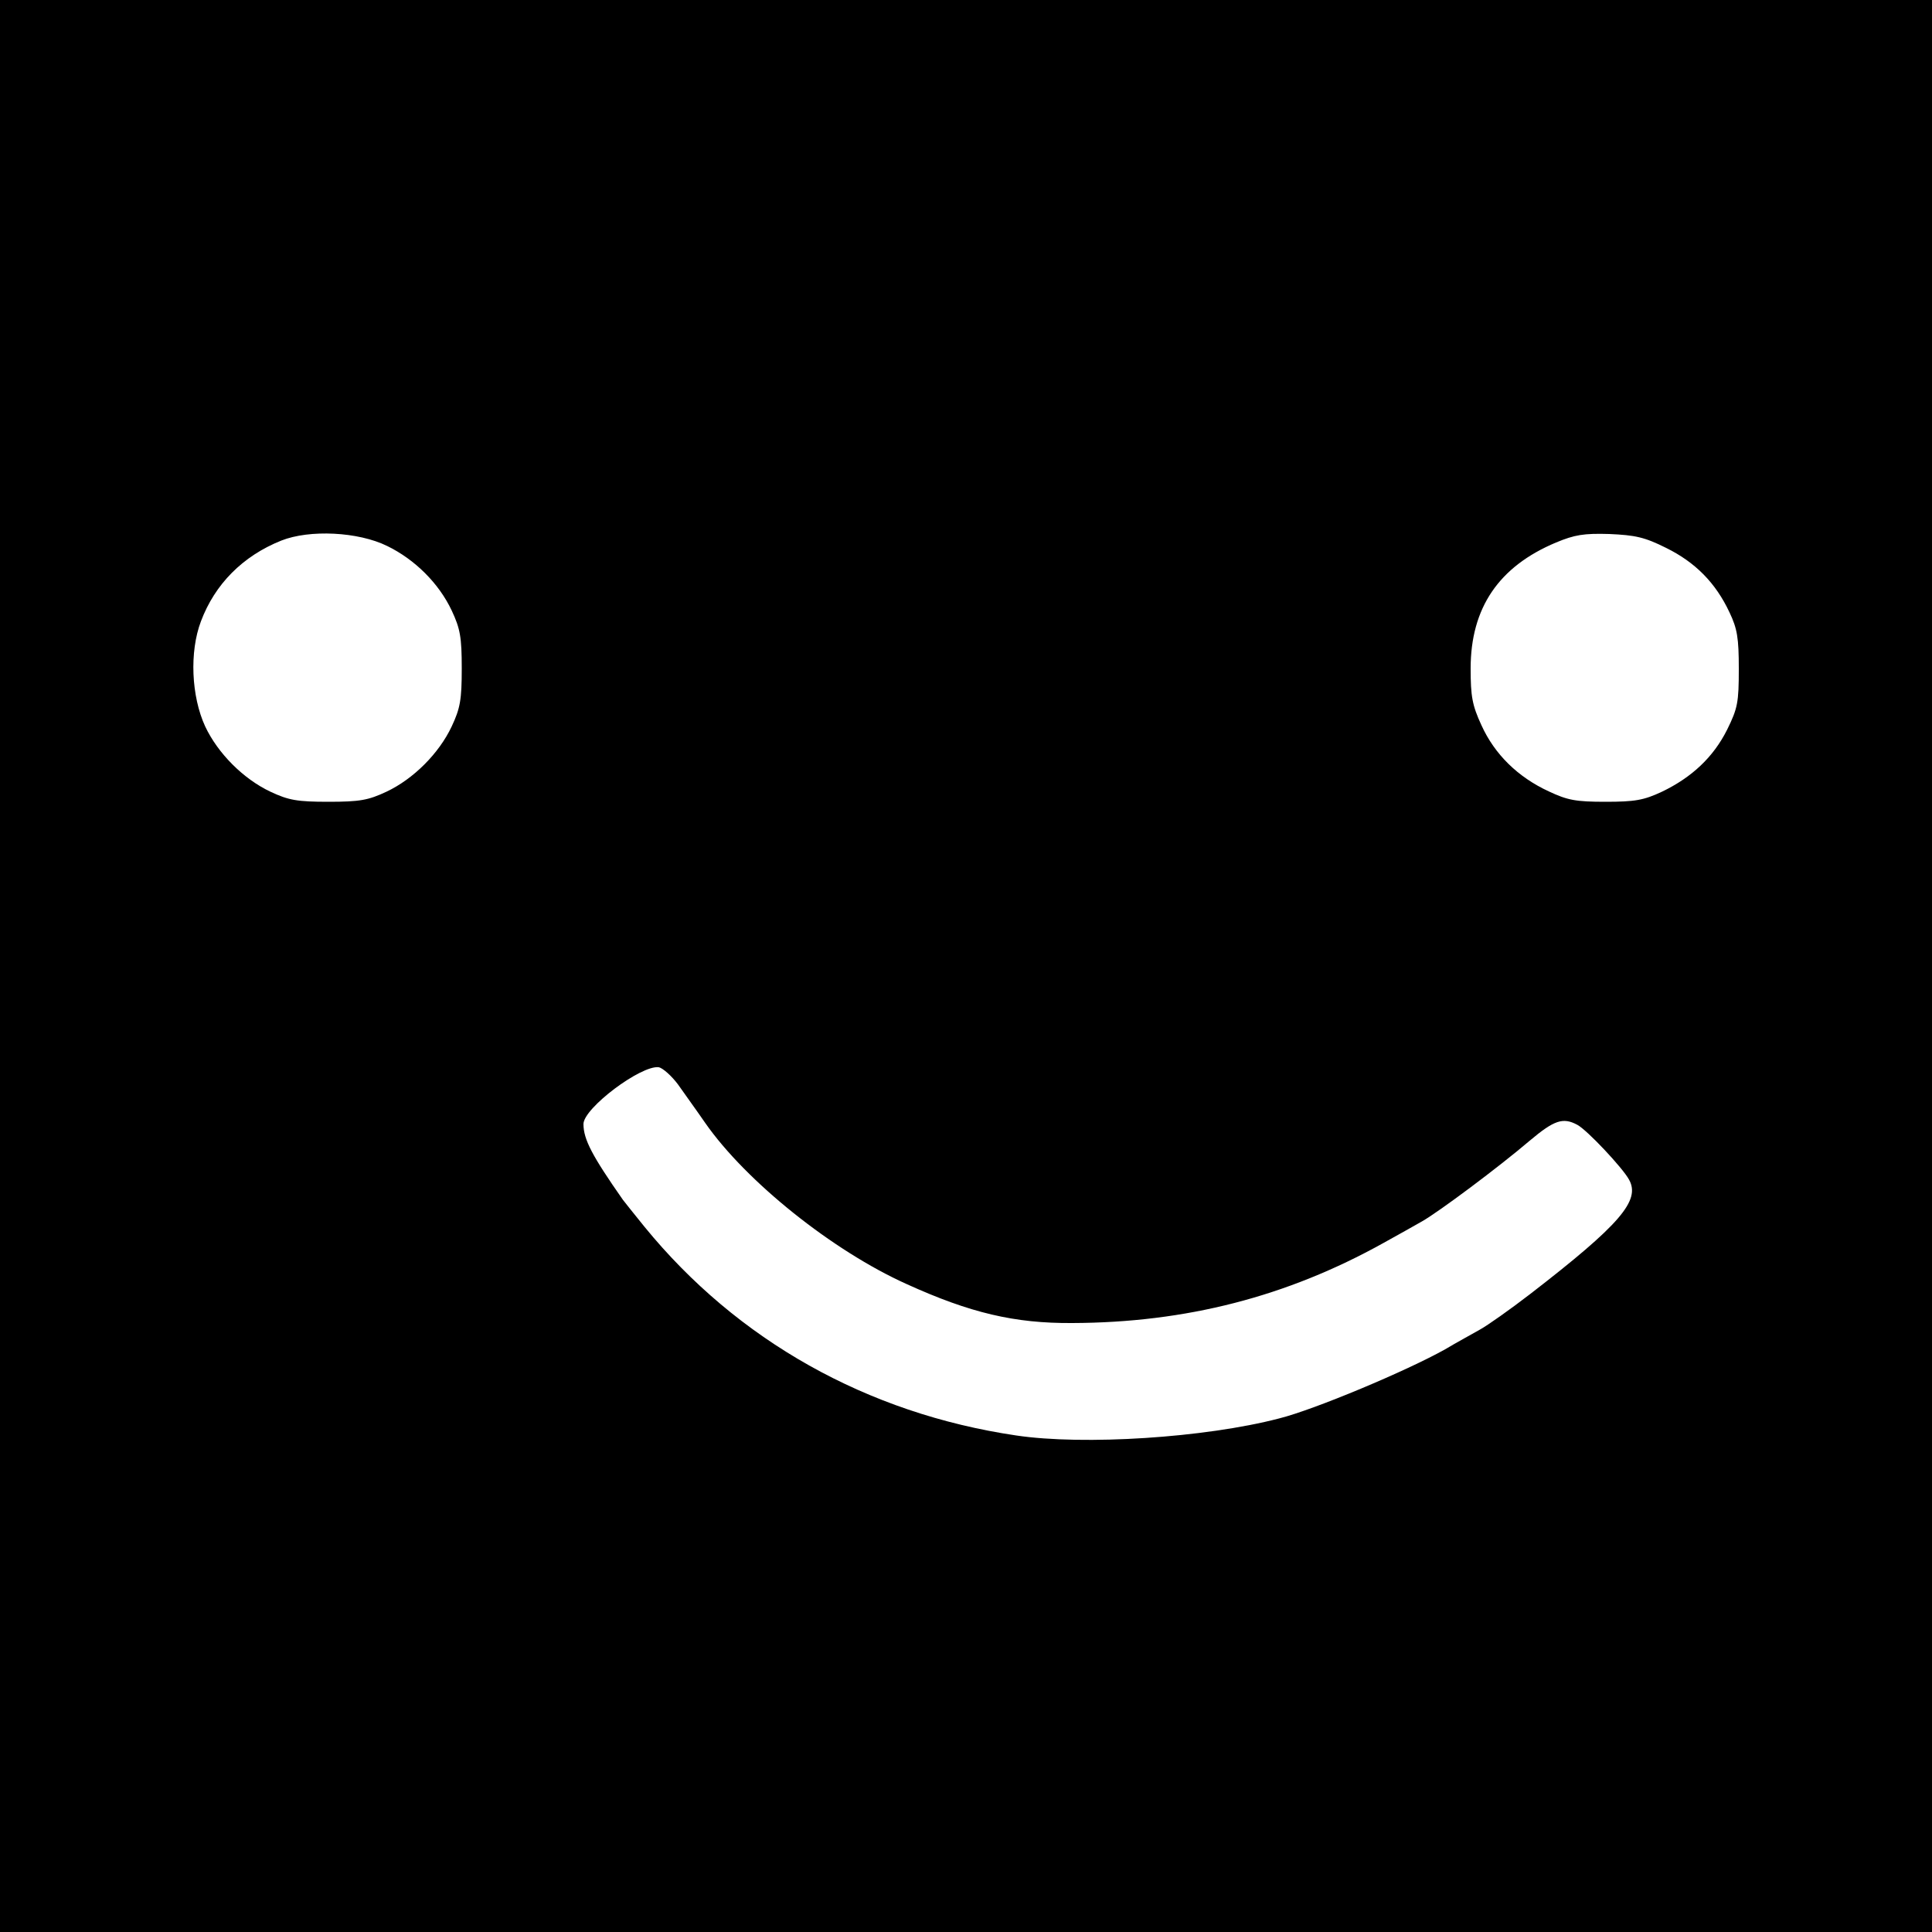 <?xml version="1.0" standalone="no"?>
<!DOCTYPE svg PUBLIC "-//W3C//DTD SVG 20010904//EN"
 "http://www.w3.org/TR/2001/REC-SVG-20010904/DTD/svg10.dtd">
<svg version="1.0" xmlns="http://www.w3.org/2000/svg"
 width="500pt" height="500pt" viewBox="0 0 500 500"
 preserveAspectRatio="xMidYMid meet">

<g transform="translate(0,500) scale(0.1,-0.1)"
fill="#000000" stroke="none">
<path d="M0 2500 l0 -2500 2500 0 2500 0 0 2500 0 2500 -2500 0 -2500 0 0
-2500z m1002 1087 c72 -35 134 -97 167 -167 22 -47 26 -69 26 -150 0 -81 -4
-103 -26 -150 -33 -70 -99 -136 -169 -169 -47 -22 -69 -26 -150 -26 -81 0
-103 4 -150 26 -70 33 -136 99 -169 169 -36 78 -41 193 -11 272 36 96 108 169
208 209 73 29 199 23 274 -14z m3310 -5 c75 -37 128 -90 164 -167 20 -42 24
-66 24 -146 0 -87 -3 -102 -30 -157 -36 -72 -92 -124 -169 -161 -47 -22 -70
-26 -146 -26 -77 0 -98 4 -147 27 -80 37 -140 96 -174 171 -24 52 -28 75 -28
147 0 157 73 264 221 326 48 20 72 24 138 22 67 -3 91 -8 147 -36z m-2557
-1389 c16 -23 48 -67 70 -99 106 -152 330 -331 521 -417 165 -75 280 -102 429
-101 294 1 555 68 805 207 36 20 81 45 100 56 44 25 198 140 279 209 63 53 86
61 123 41 25 -13 118 -112 134 -142 30 -54 -23 -116 -256 -296 -52 -40 -110
-81 -130 -92 -19 -11 -60 -33 -90 -51 -100 -56 -338 -156 -430 -179 -192 -50
-505 -70 -680 -44 -386 57 -722 246 -962 540 -27 33 -52 65 -56 70 -79 113
-102 156 -102 196 0 41 149 153 195 147 10 -2 33 -22 50 -45z"/>
</g>
</svg>
